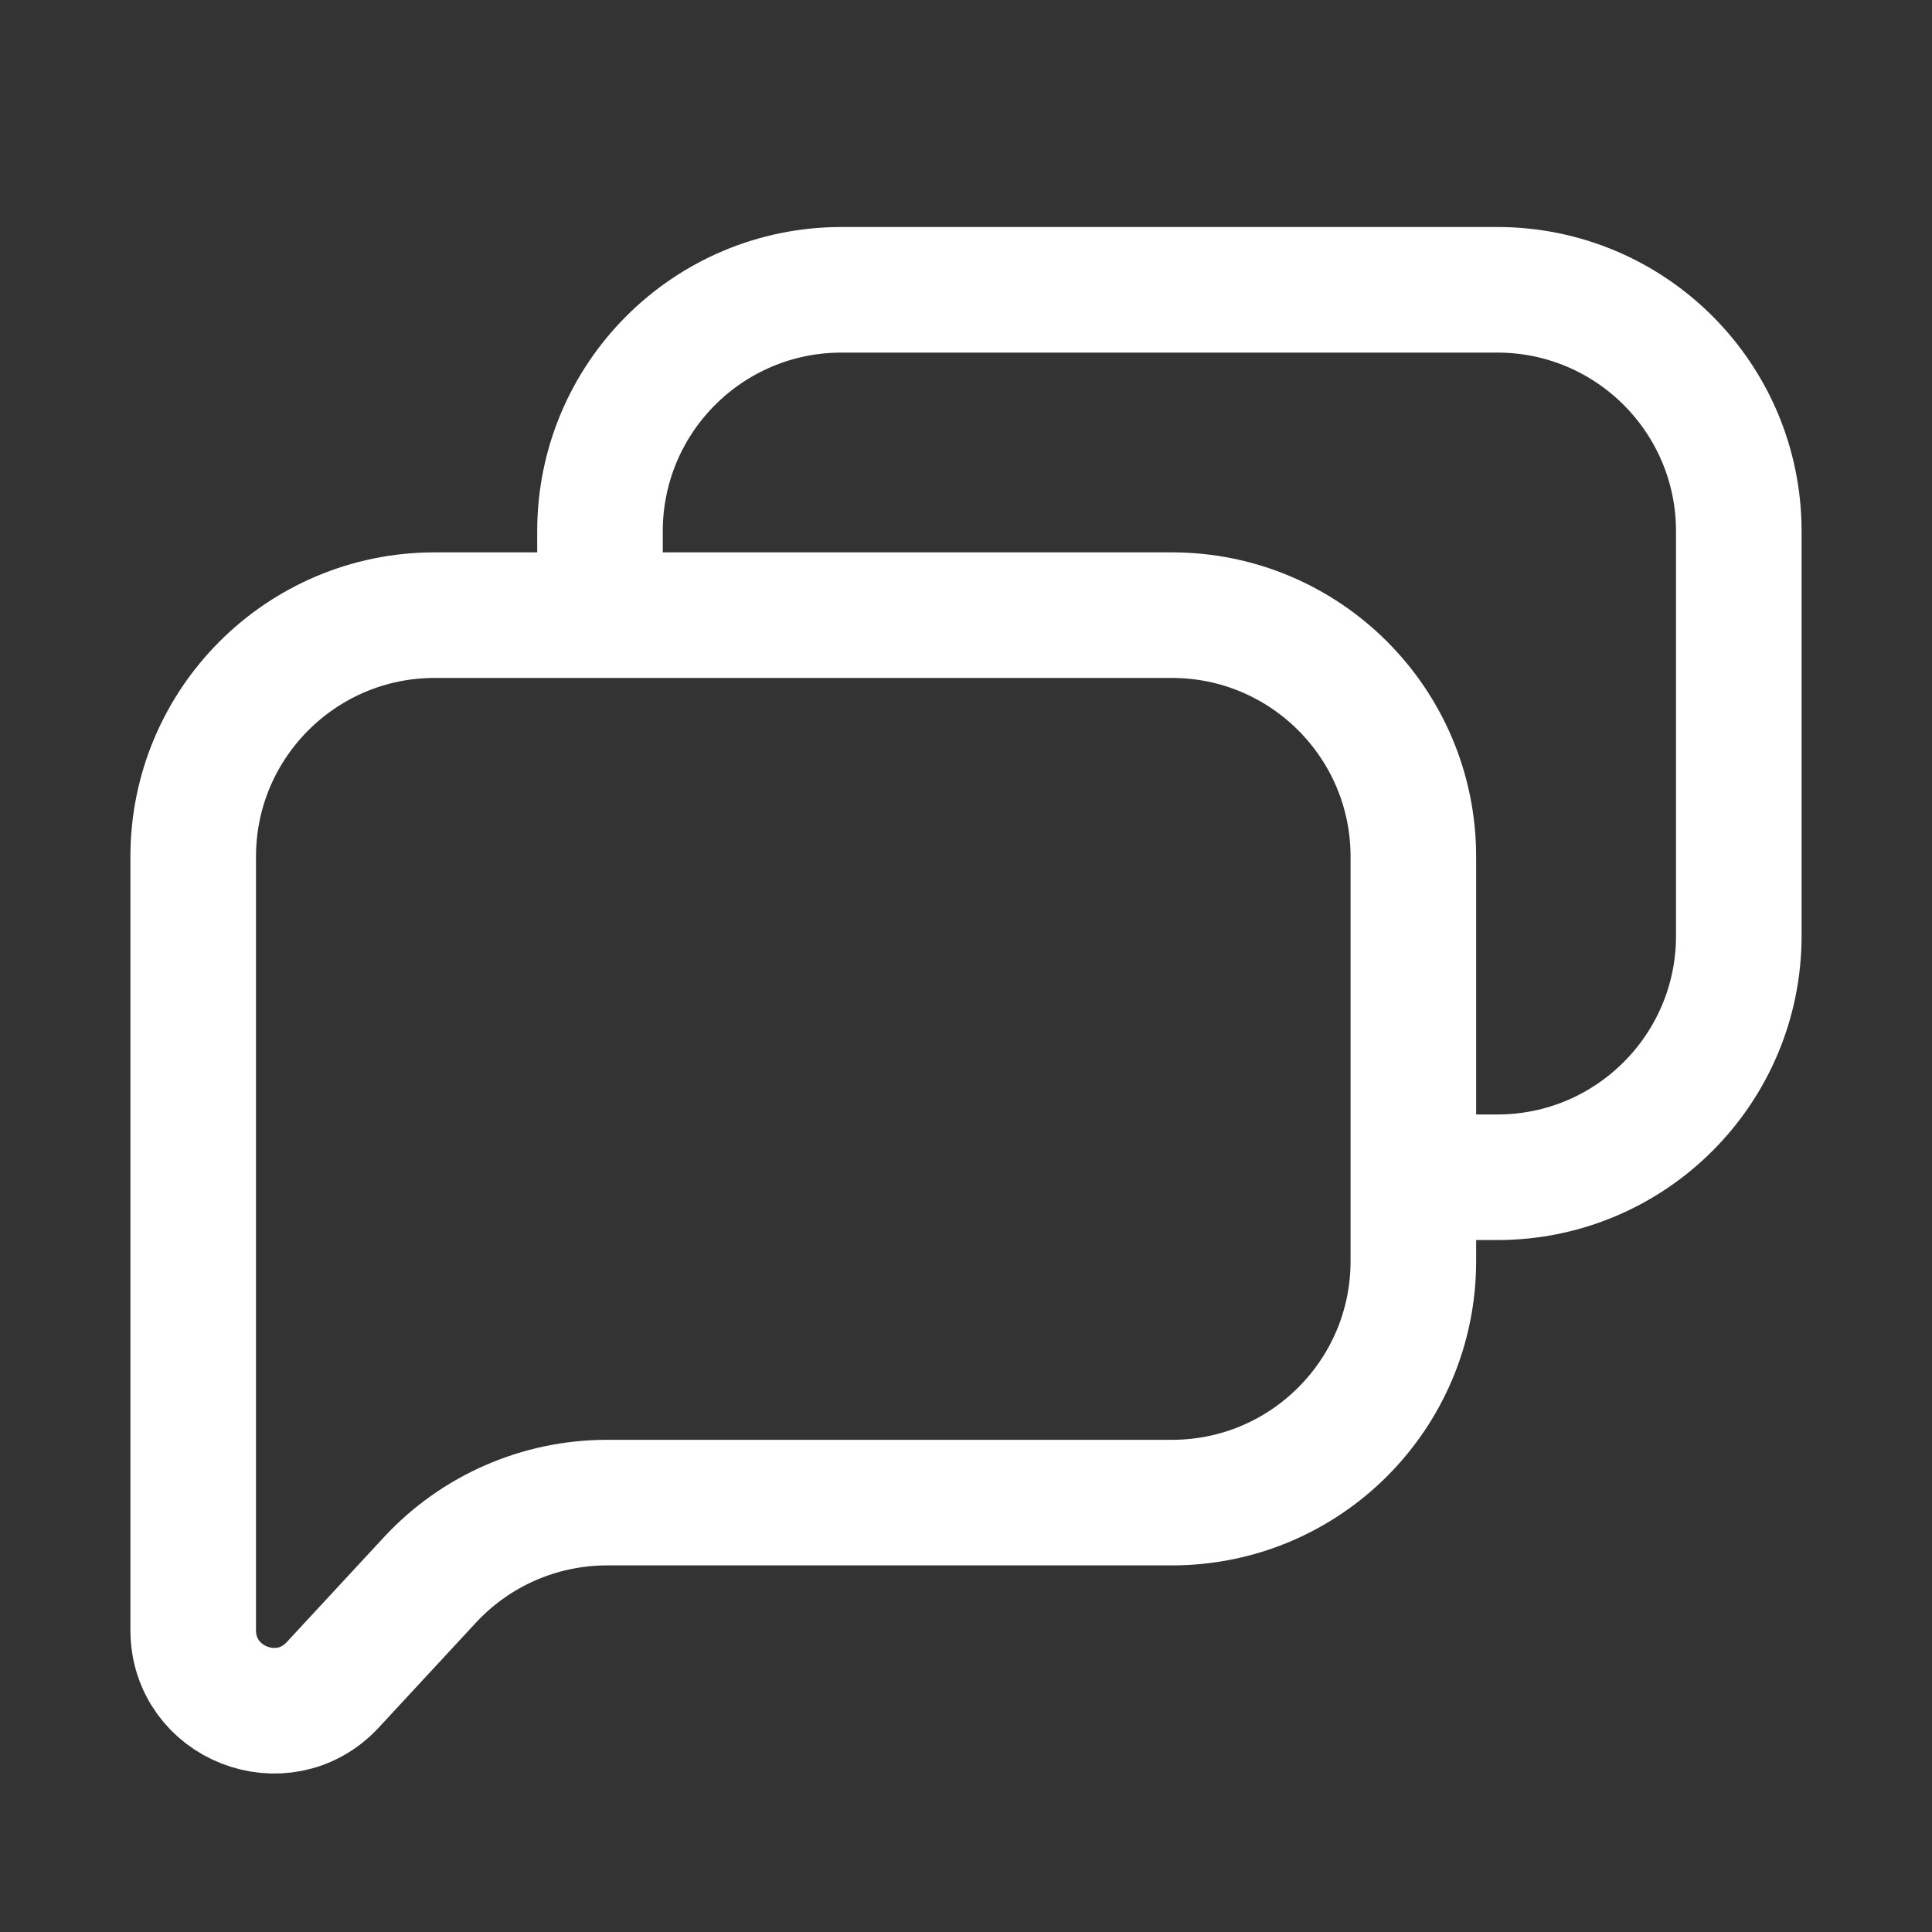 <svg width="20" height="20" viewBox="0 0 20 20" fill="none" xmlns="http://www.w3.org/2000/svg">
<rect x="0" y="0" width="20" height="20" fill="#333333" stroke="none"/>
<path d="M4.45 16.356L3.445 17.441C2.93 17.997 2 17.632 2 16.875V8.868C2 7.488 3.119 6.368 4.5 6.368H12.131C13.512 6.368 14.631 7.488 14.631 8.868V13.055C14.631 14.436 13.512 15.555 12.131 15.555H6.284C5.588 15.555 4.923 15.845 4.45 16.356Z" stroke="white" stroke-width="1.3" stroke-linejoin="round"/>
<path d="M14.632 12.187H15.5C16.881 12.187 18 11.067 18 9.687V5.5C18 4.119 16.881 3 15.5 3H8.711C7.33 3 6.211 4.119 6.211 5.5V6.368" stroke="white" stroke-width="1.3" stroke-linejoin="round"/>
</svg>

